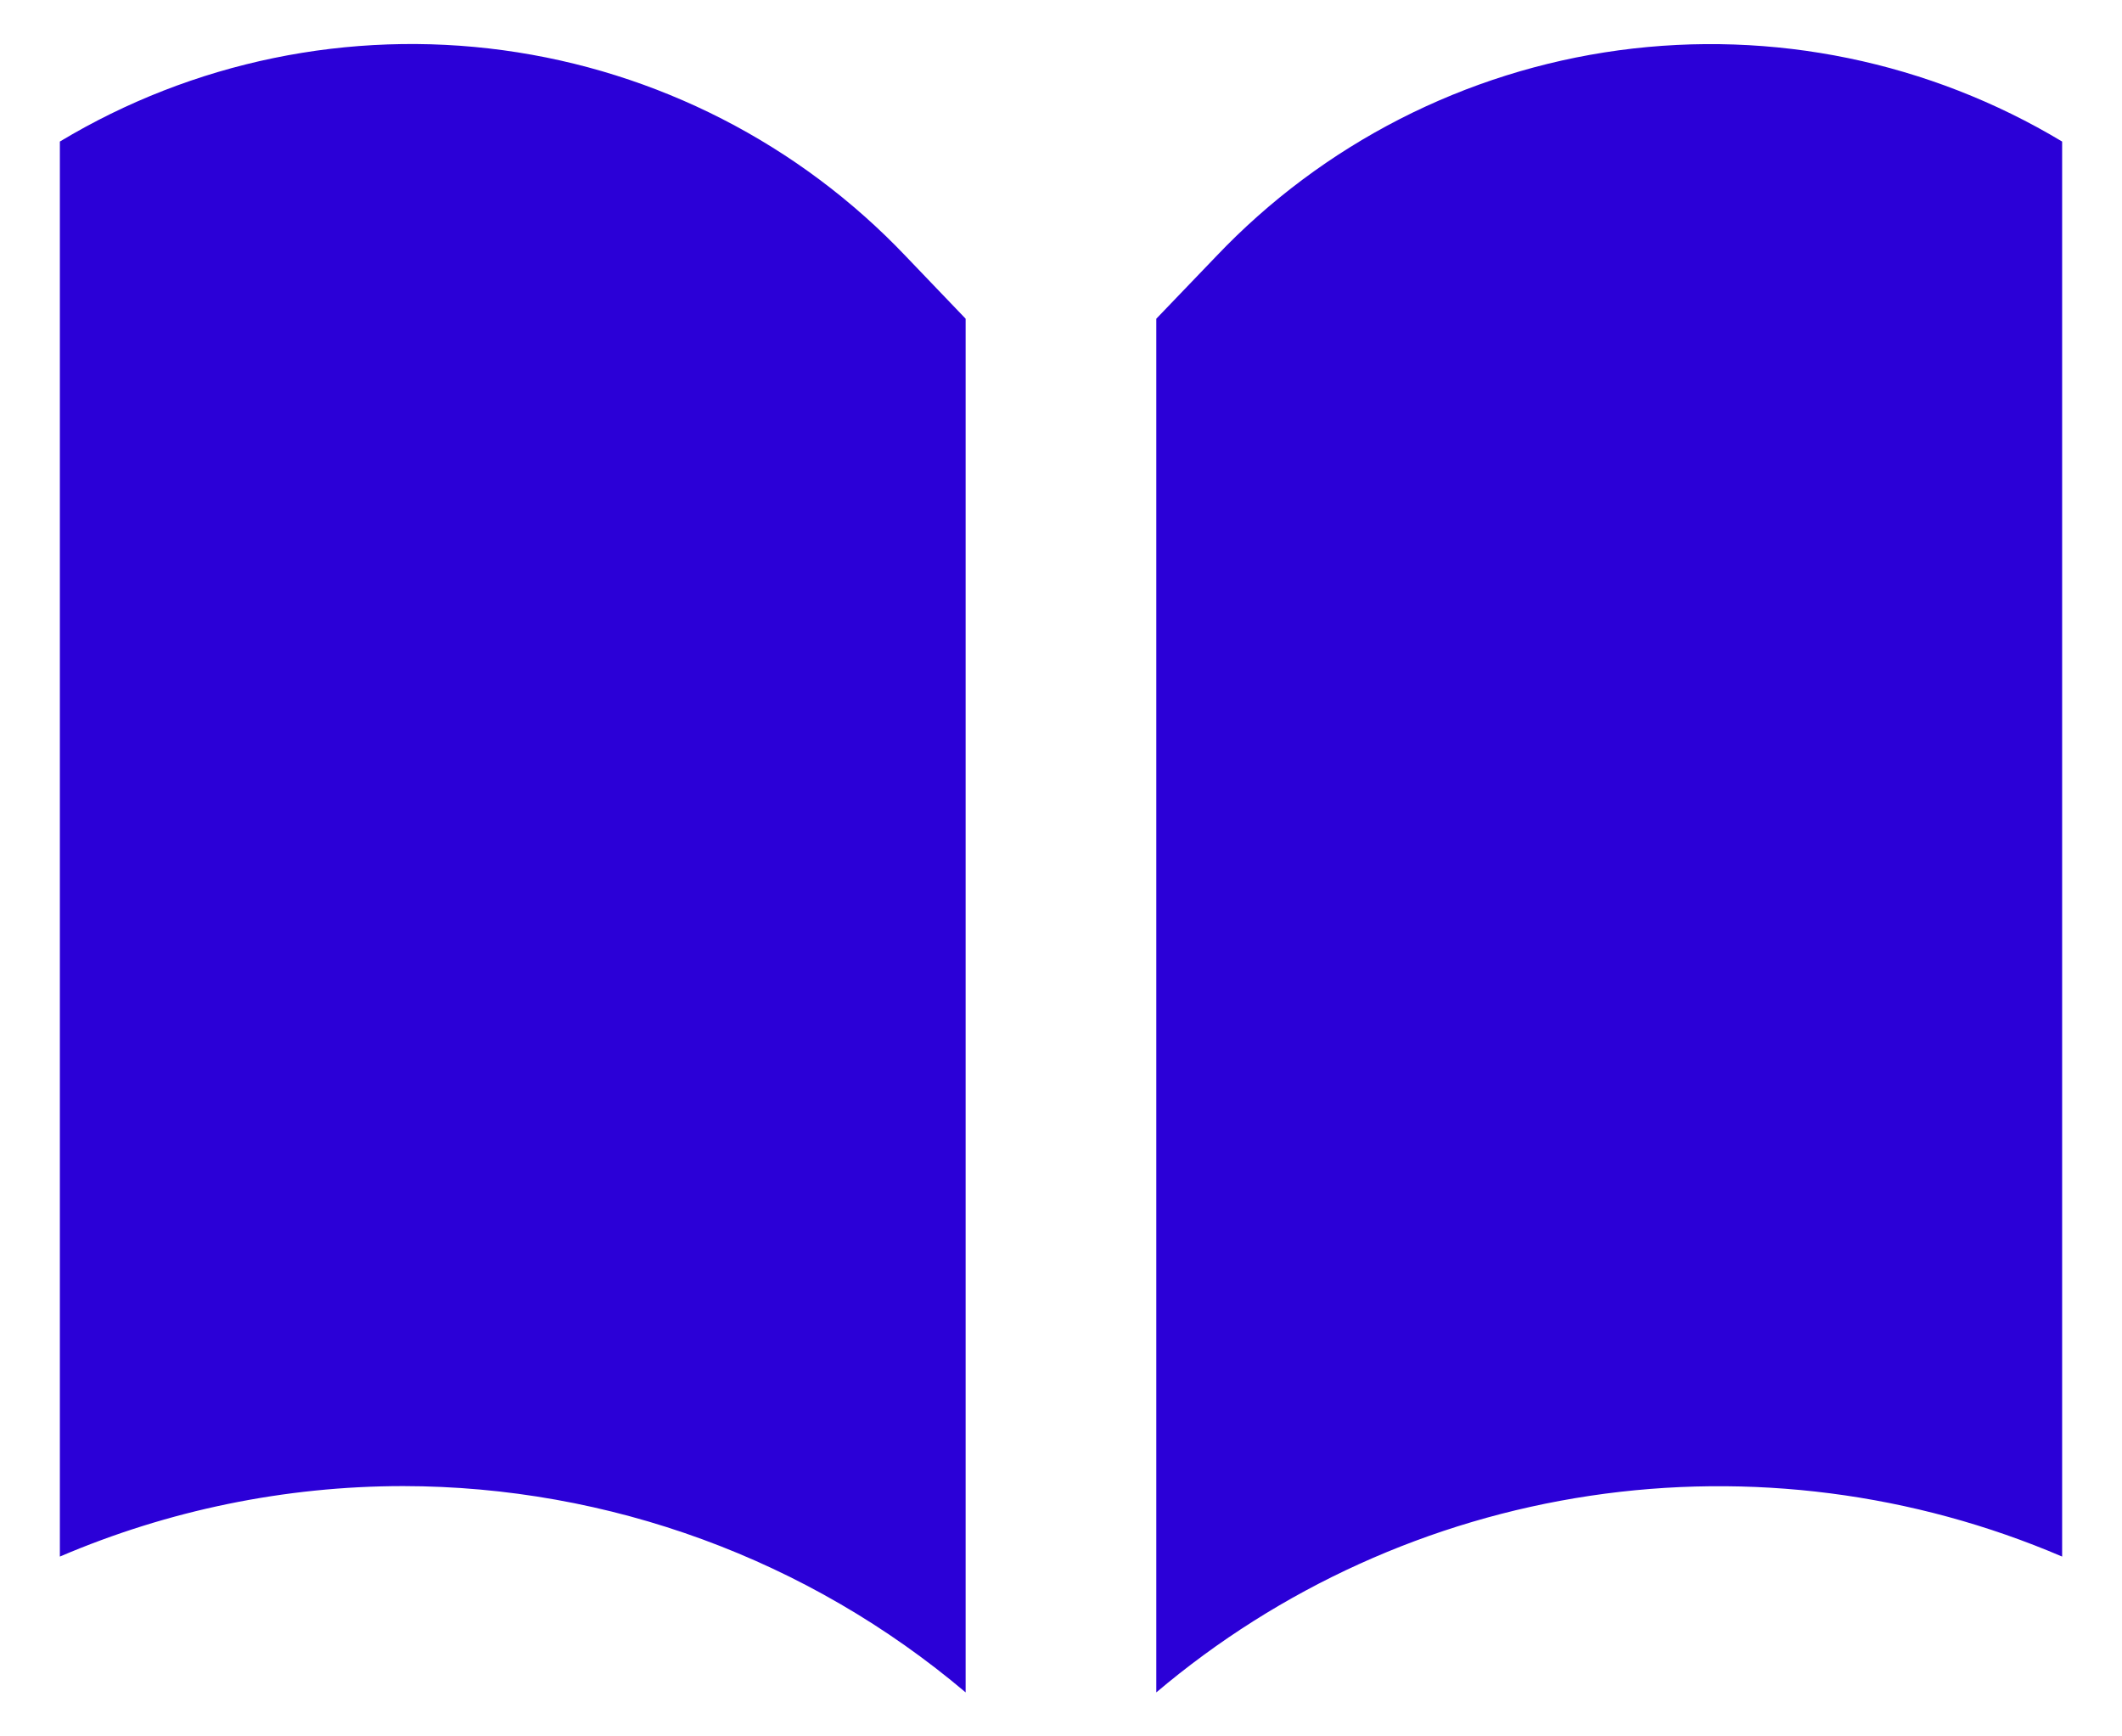 <svg width="33" height="27" viewBox="0 0 33 27" fill="none" xmlns="http://www.w3.org/2000/svg">
<path d="M6.27 23.108C4.435 23.109 2.618 23.482 0.931 24.204V2.201C3 0.957 5.432 0.456 7.825 0.781C10.217 1.106 12.427 2.237 14.09 3.988L15.017 4.956V26.316C12.571 24.247 9.473 23.111 6.27 23.108ZM32.069 24.204C29.756 23.214 27.213 22.887 24.726 23.259C22.238 23.632 19.903 24.691 17.982 26.316V4.956L18.911 3.988C20.573 2.238 22.783 1.107 25.176 0.782C27.568 0.458 29.999 0.958 32.069 2.201V24.204Z" fill="#2B00D7"/>
</svg>
